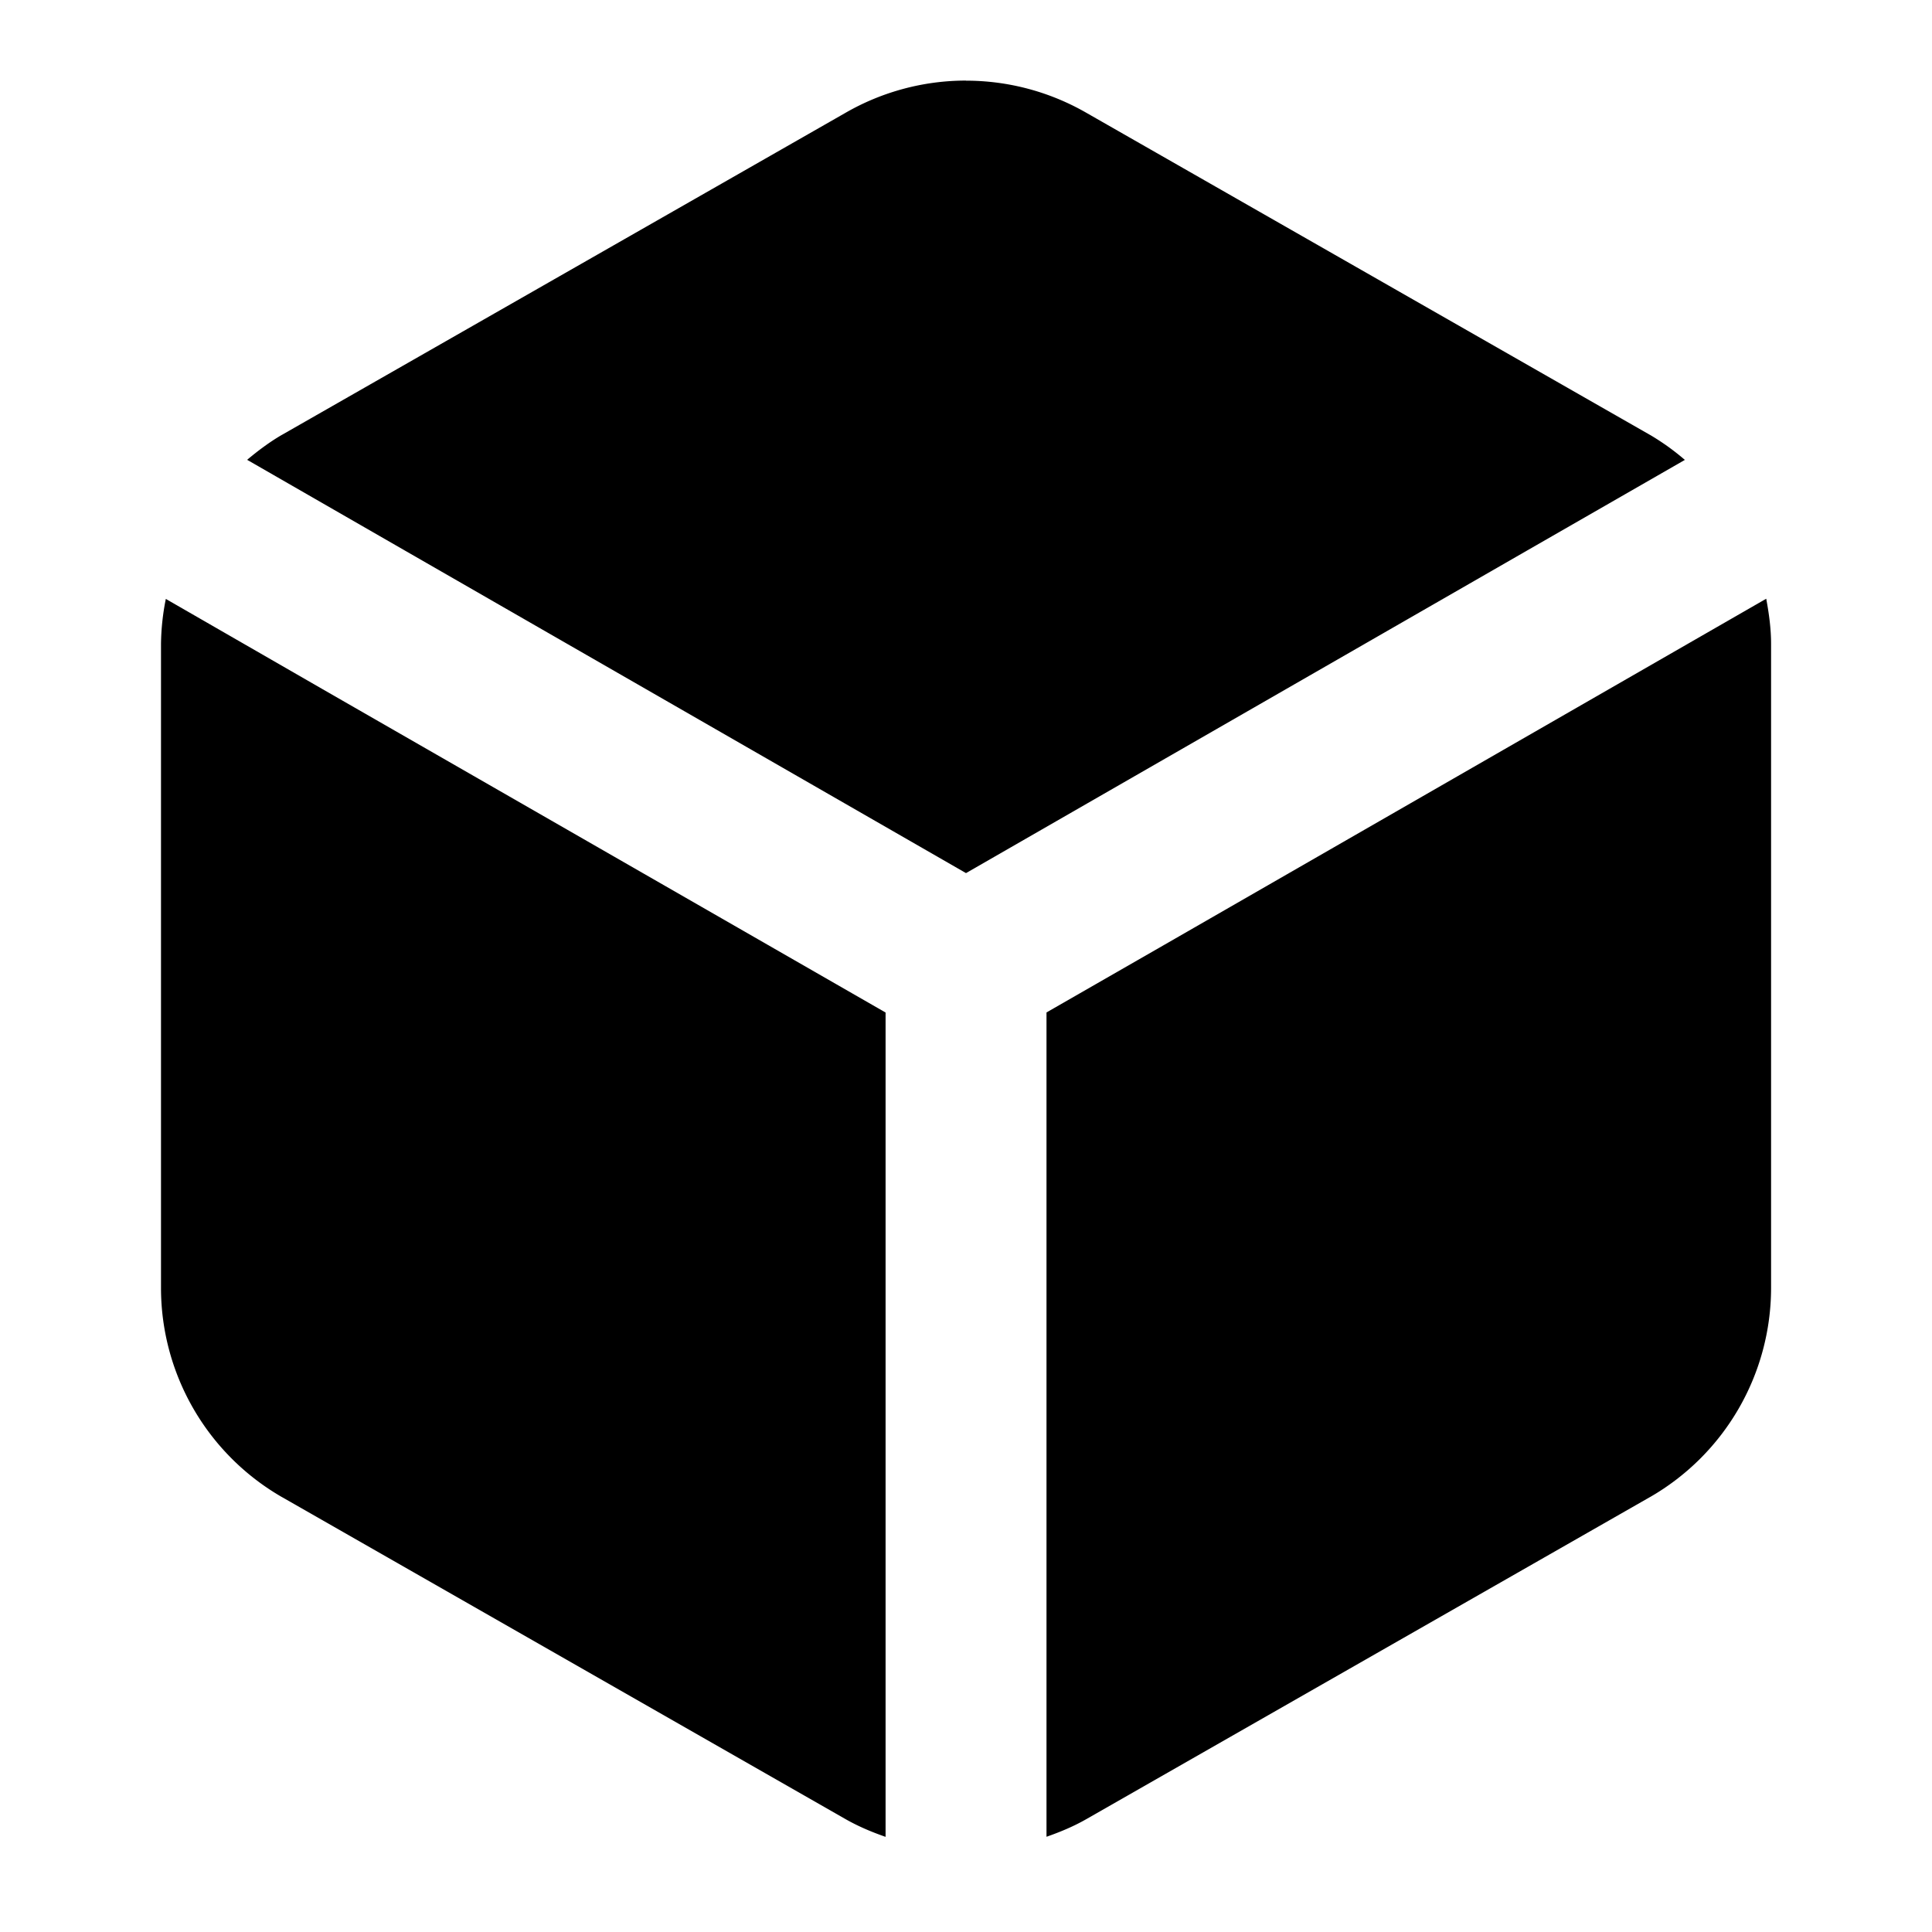 <svg xmlns="http://www.w3.org/2000/svg" xml:space="preserve" width="24" height="24" viewBox="0 0 24 24"><path d="M2.06 7.44a3 3 0 0 0-.06.558v8.004a3 3 0 0 0 1.5 2.594l.004.002 7 4c.16.091.327.161.497.22v-10.24L4 8.557ZM12 1.001a3 3 0 0 0-1.496.4l-7 4-.004.002c-.154.09-.295.196-.43.309l1.956 1.125L12 10.846l6.975-4.01 1.955-1.123a3 3 0 0 0-.43-.309l-.004-.002L13.5 1.404a3 3 0 0 0-1.5-.402zm9.94 6.437-7.48 4.301-1.46.838v10.24c.172-.06.34-.13.5-.222l6.997-3.998.004-.002a3 3 0 0 0 1.5-2.594V7.998c0-.19-.026-.376-.06-.559z"/></svg>